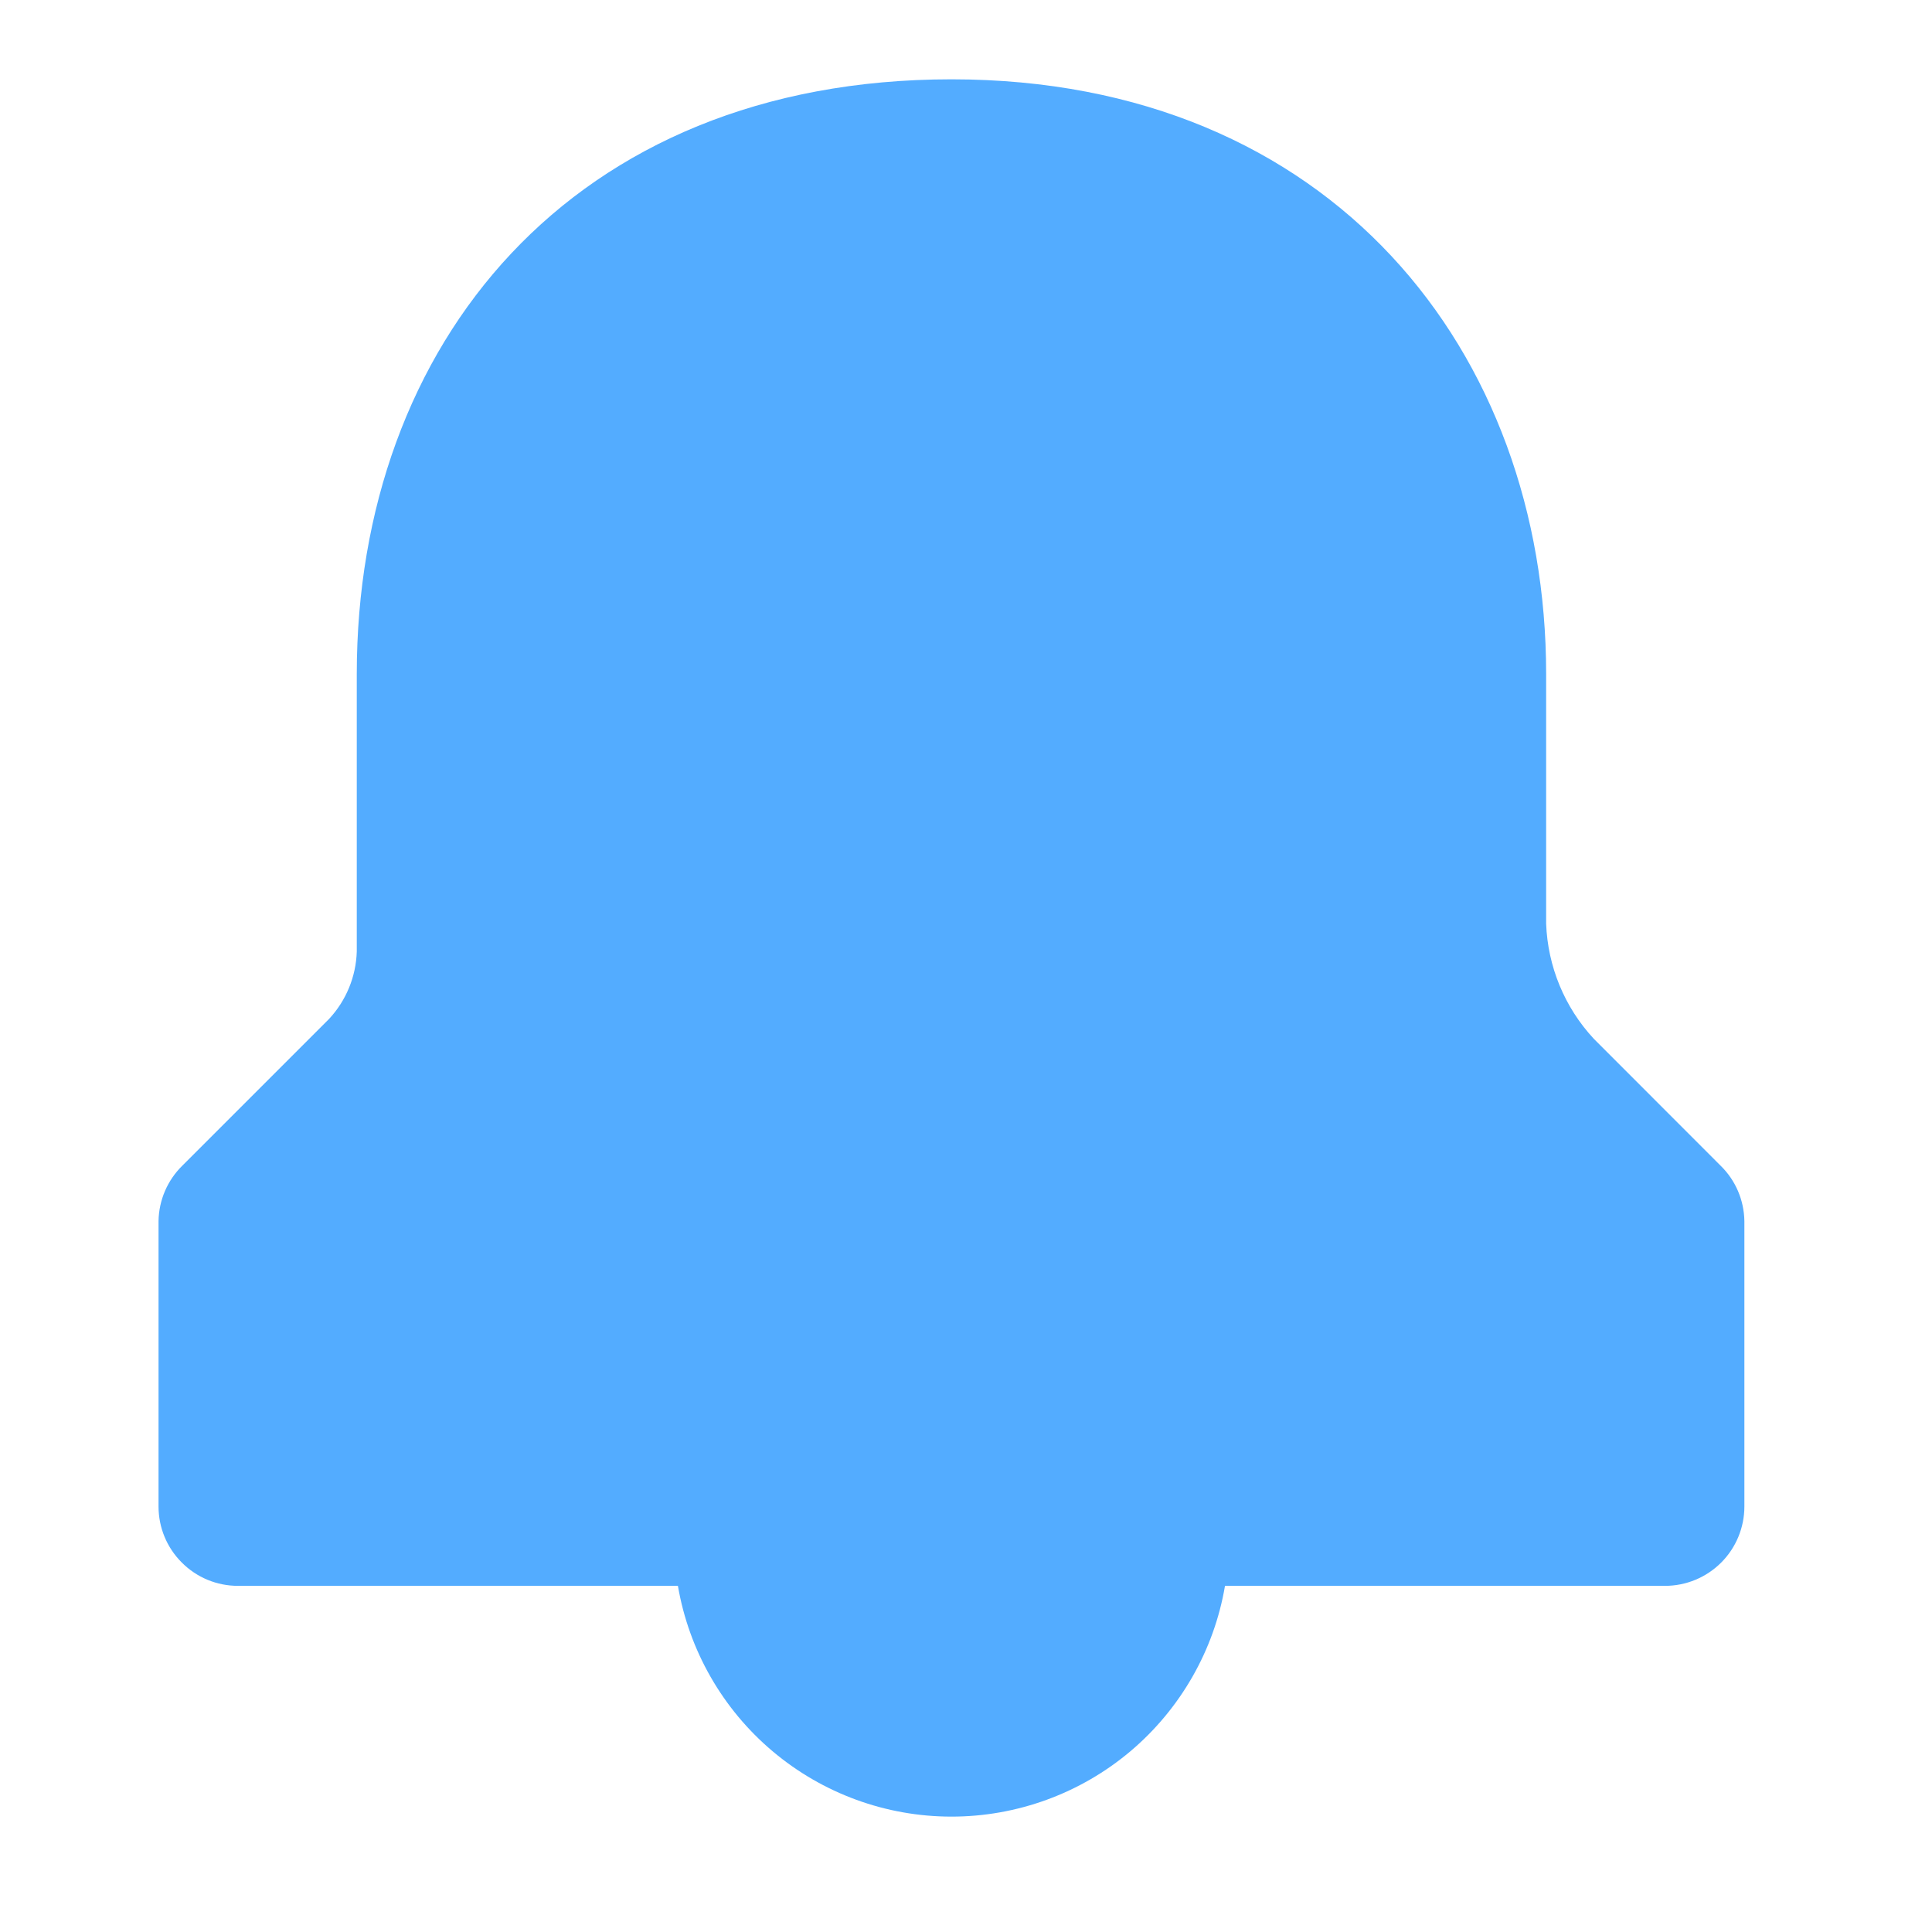 <svg width="18" height="18" viewBox="0 0 18 18" fill="none" xmlns="http://www.w3.org/2000/svg">
<path d="M16.03 10.86L14.848 9.677C14.577 9.385 14.42 9.005 14.405 8.606V6.279C14.405 3.287 12.411 0.739 8.865 0.739C5.319 0.739 3.324 3.214 3.324 6.279V8.865C3.317 9.099 3.225 9.322 3.066 9.493L1.699 10.86C1.56 10.996 1.48 11.182 1.477 11.377V14.036C1.477 14.232 1.555 14.42 1.694 14.558C1.832 14.697 2.02 14.775 2.216 14.775H6.316C6.419 15.376 6.731 15.922 7.198 16.316C7.664 16.709 8.254 16.925 8.865 16.925C9.475 16.925 10.066 16.709 10.532 16.316C10.998 15.922 11.311 15.376 11.413 14.775H15.513C15.709 14.775 15.897 14.697 16.036 14.558C16.174 14.42 16.252 14.232 16.252 14.036V11.377C16.249 11.182 16.17 10.996 16.03 10.86Z" fill="#53ACFF"/>
</svg>
